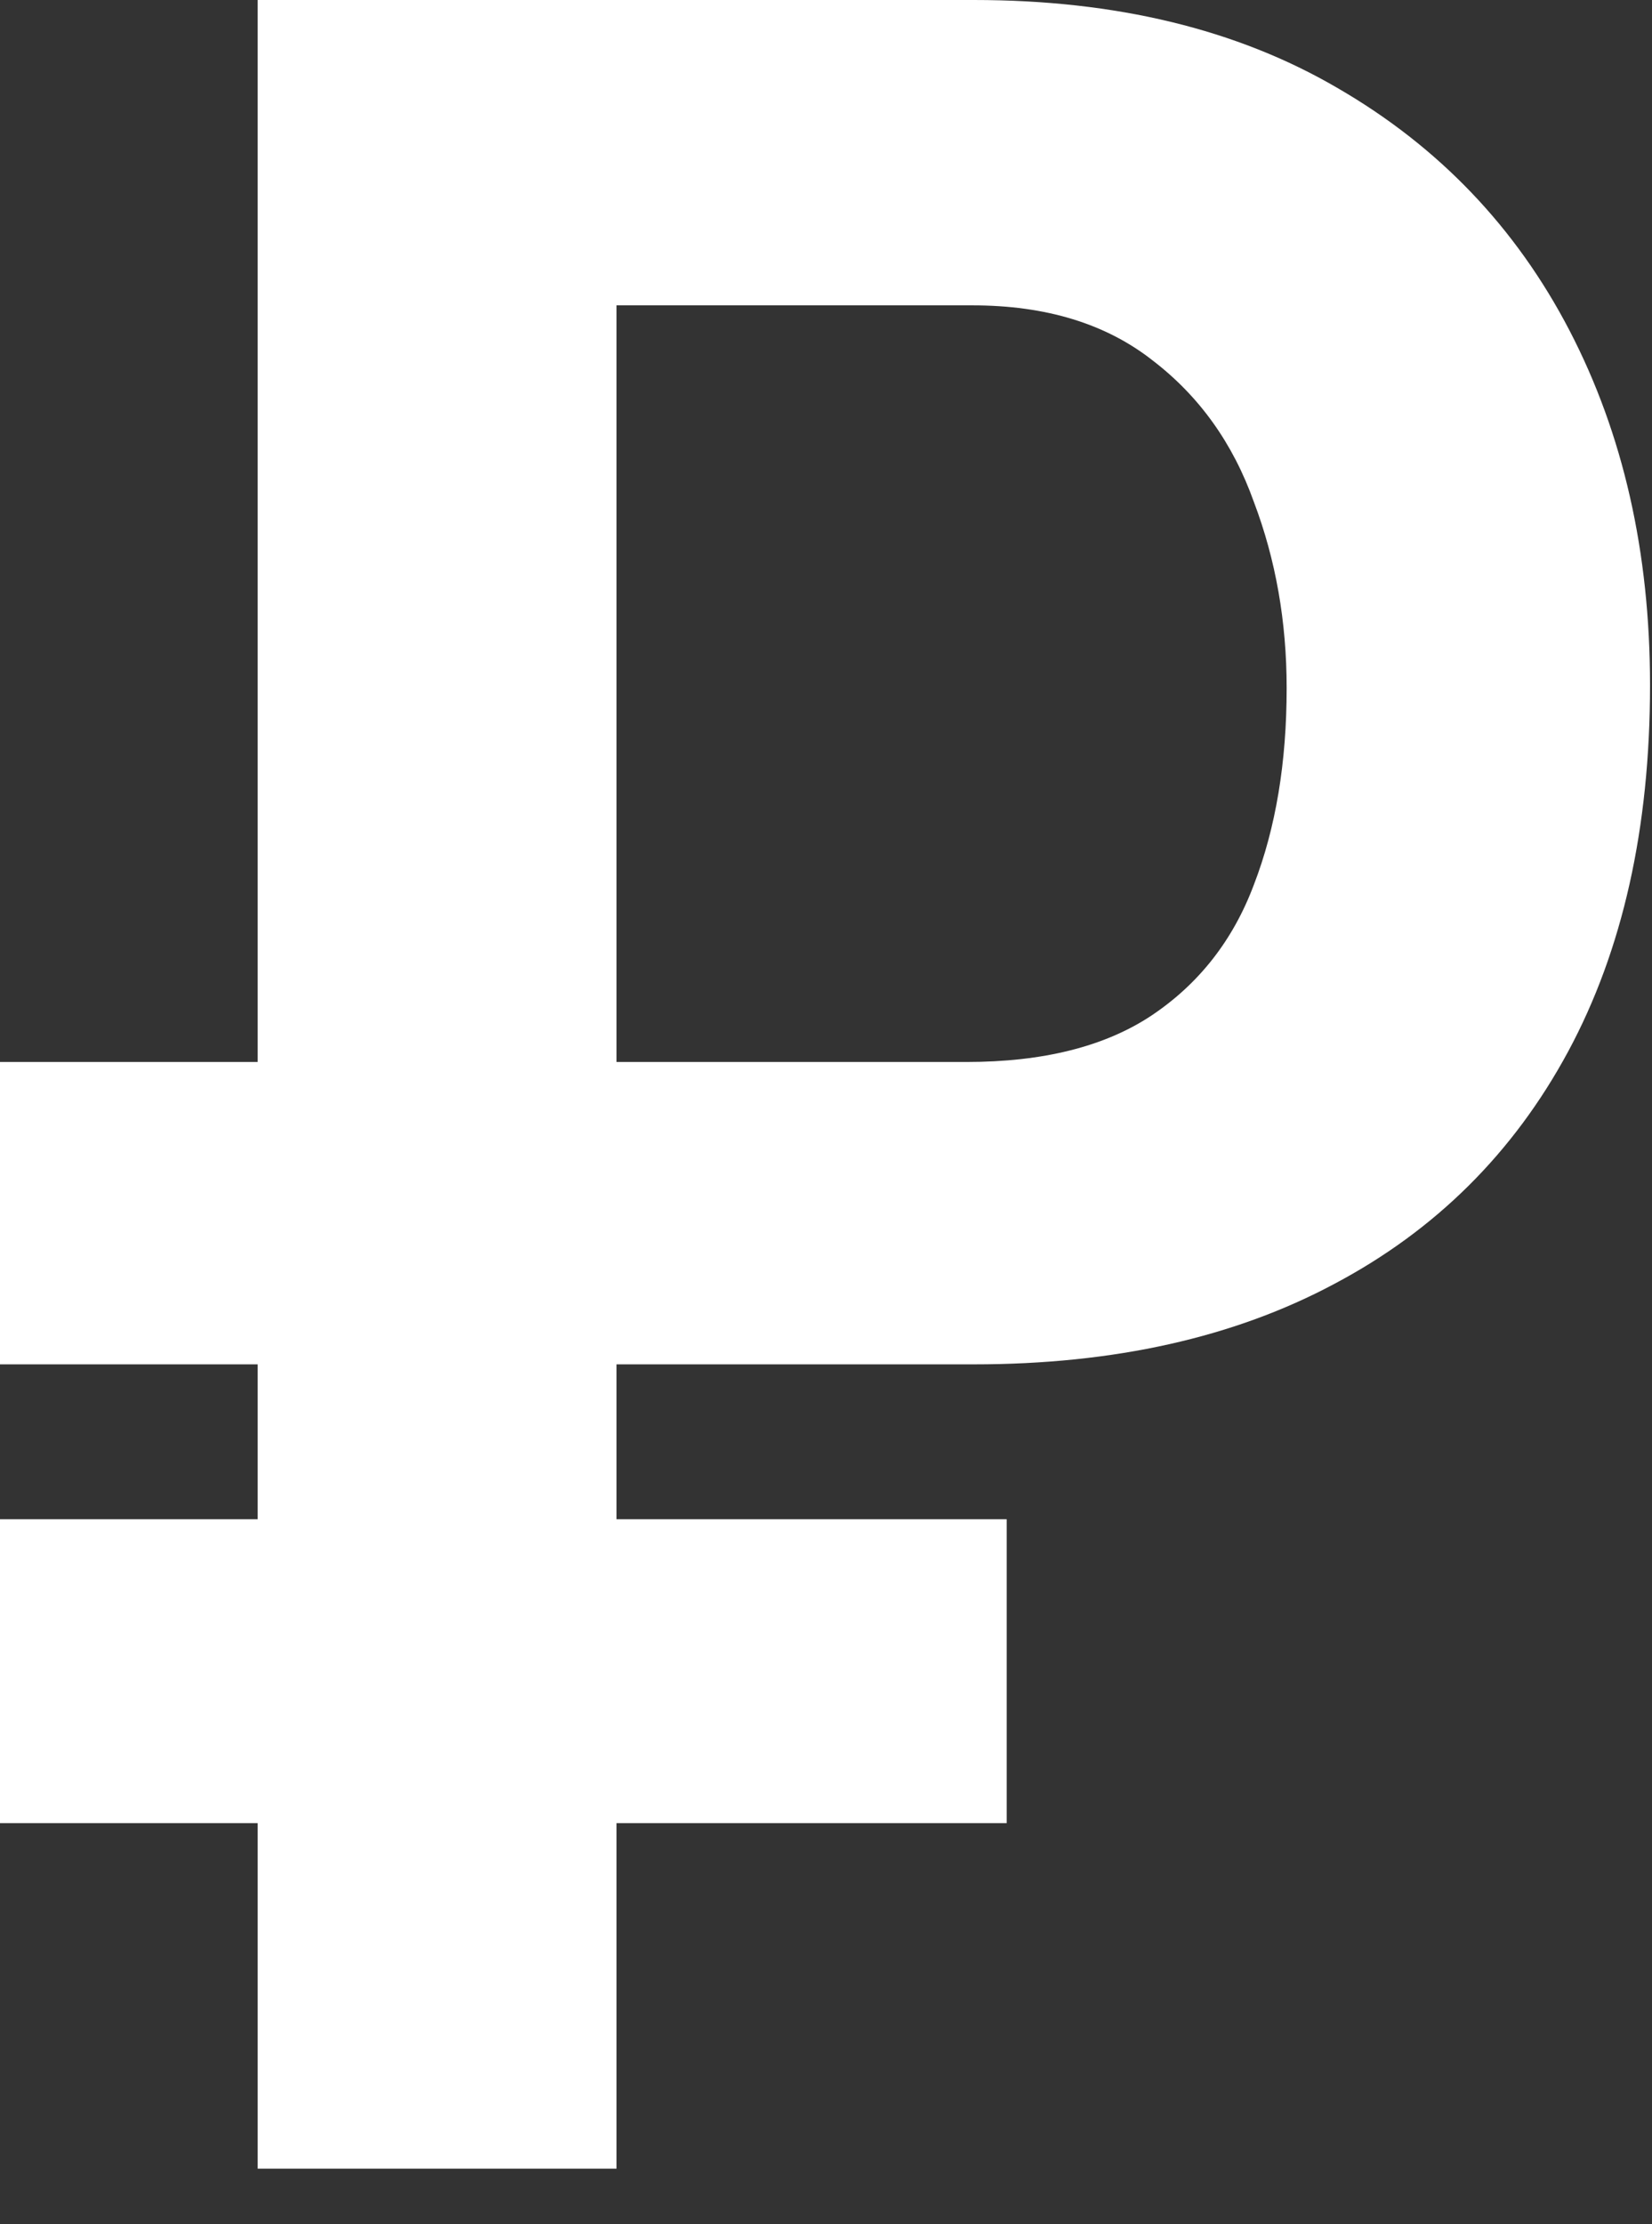 <svg width="26" height="35" viewBox="0 0 26 35" fill="none" xmlns="http://www.w3.org/2000/svg">
<rect x="0" y="0" width="26" height="35" fill="#333333" stroke="none"/>
<path d="M15.328 21.469H0V16.711H15.211C16.414 16.711 17.383 16.469 18.117 15.984C18.867 15.484 19.406 14.797 19.734 13.922C20.078 13.031 20.25 12 20.25 10.828C20.25 9.781 20.078 8.805 19.734 7.898C19.406 6.977 18.875 6.234 18.141 5.672C17.406 5.094 16.461 4.805 15.305 4.805H9.703V34.125H4.055V0H15.328C17.562 0 19.469 0.461 21.047 1.383C22.641 2.305 23.859 3.578 24.703 5.203C25.547 6.828 25.969 8.688 25.969 10.781C25.969 13.031 25.539 14.953 24.68 16.547C23.82 18.141 22.594 19.359 21 20.203C19.422 21.047 17.531 21.469 15.328 21.469ZM15.844 23.906V28.688H0V23.906H15.844Z" fill="white"/>
</svg>

